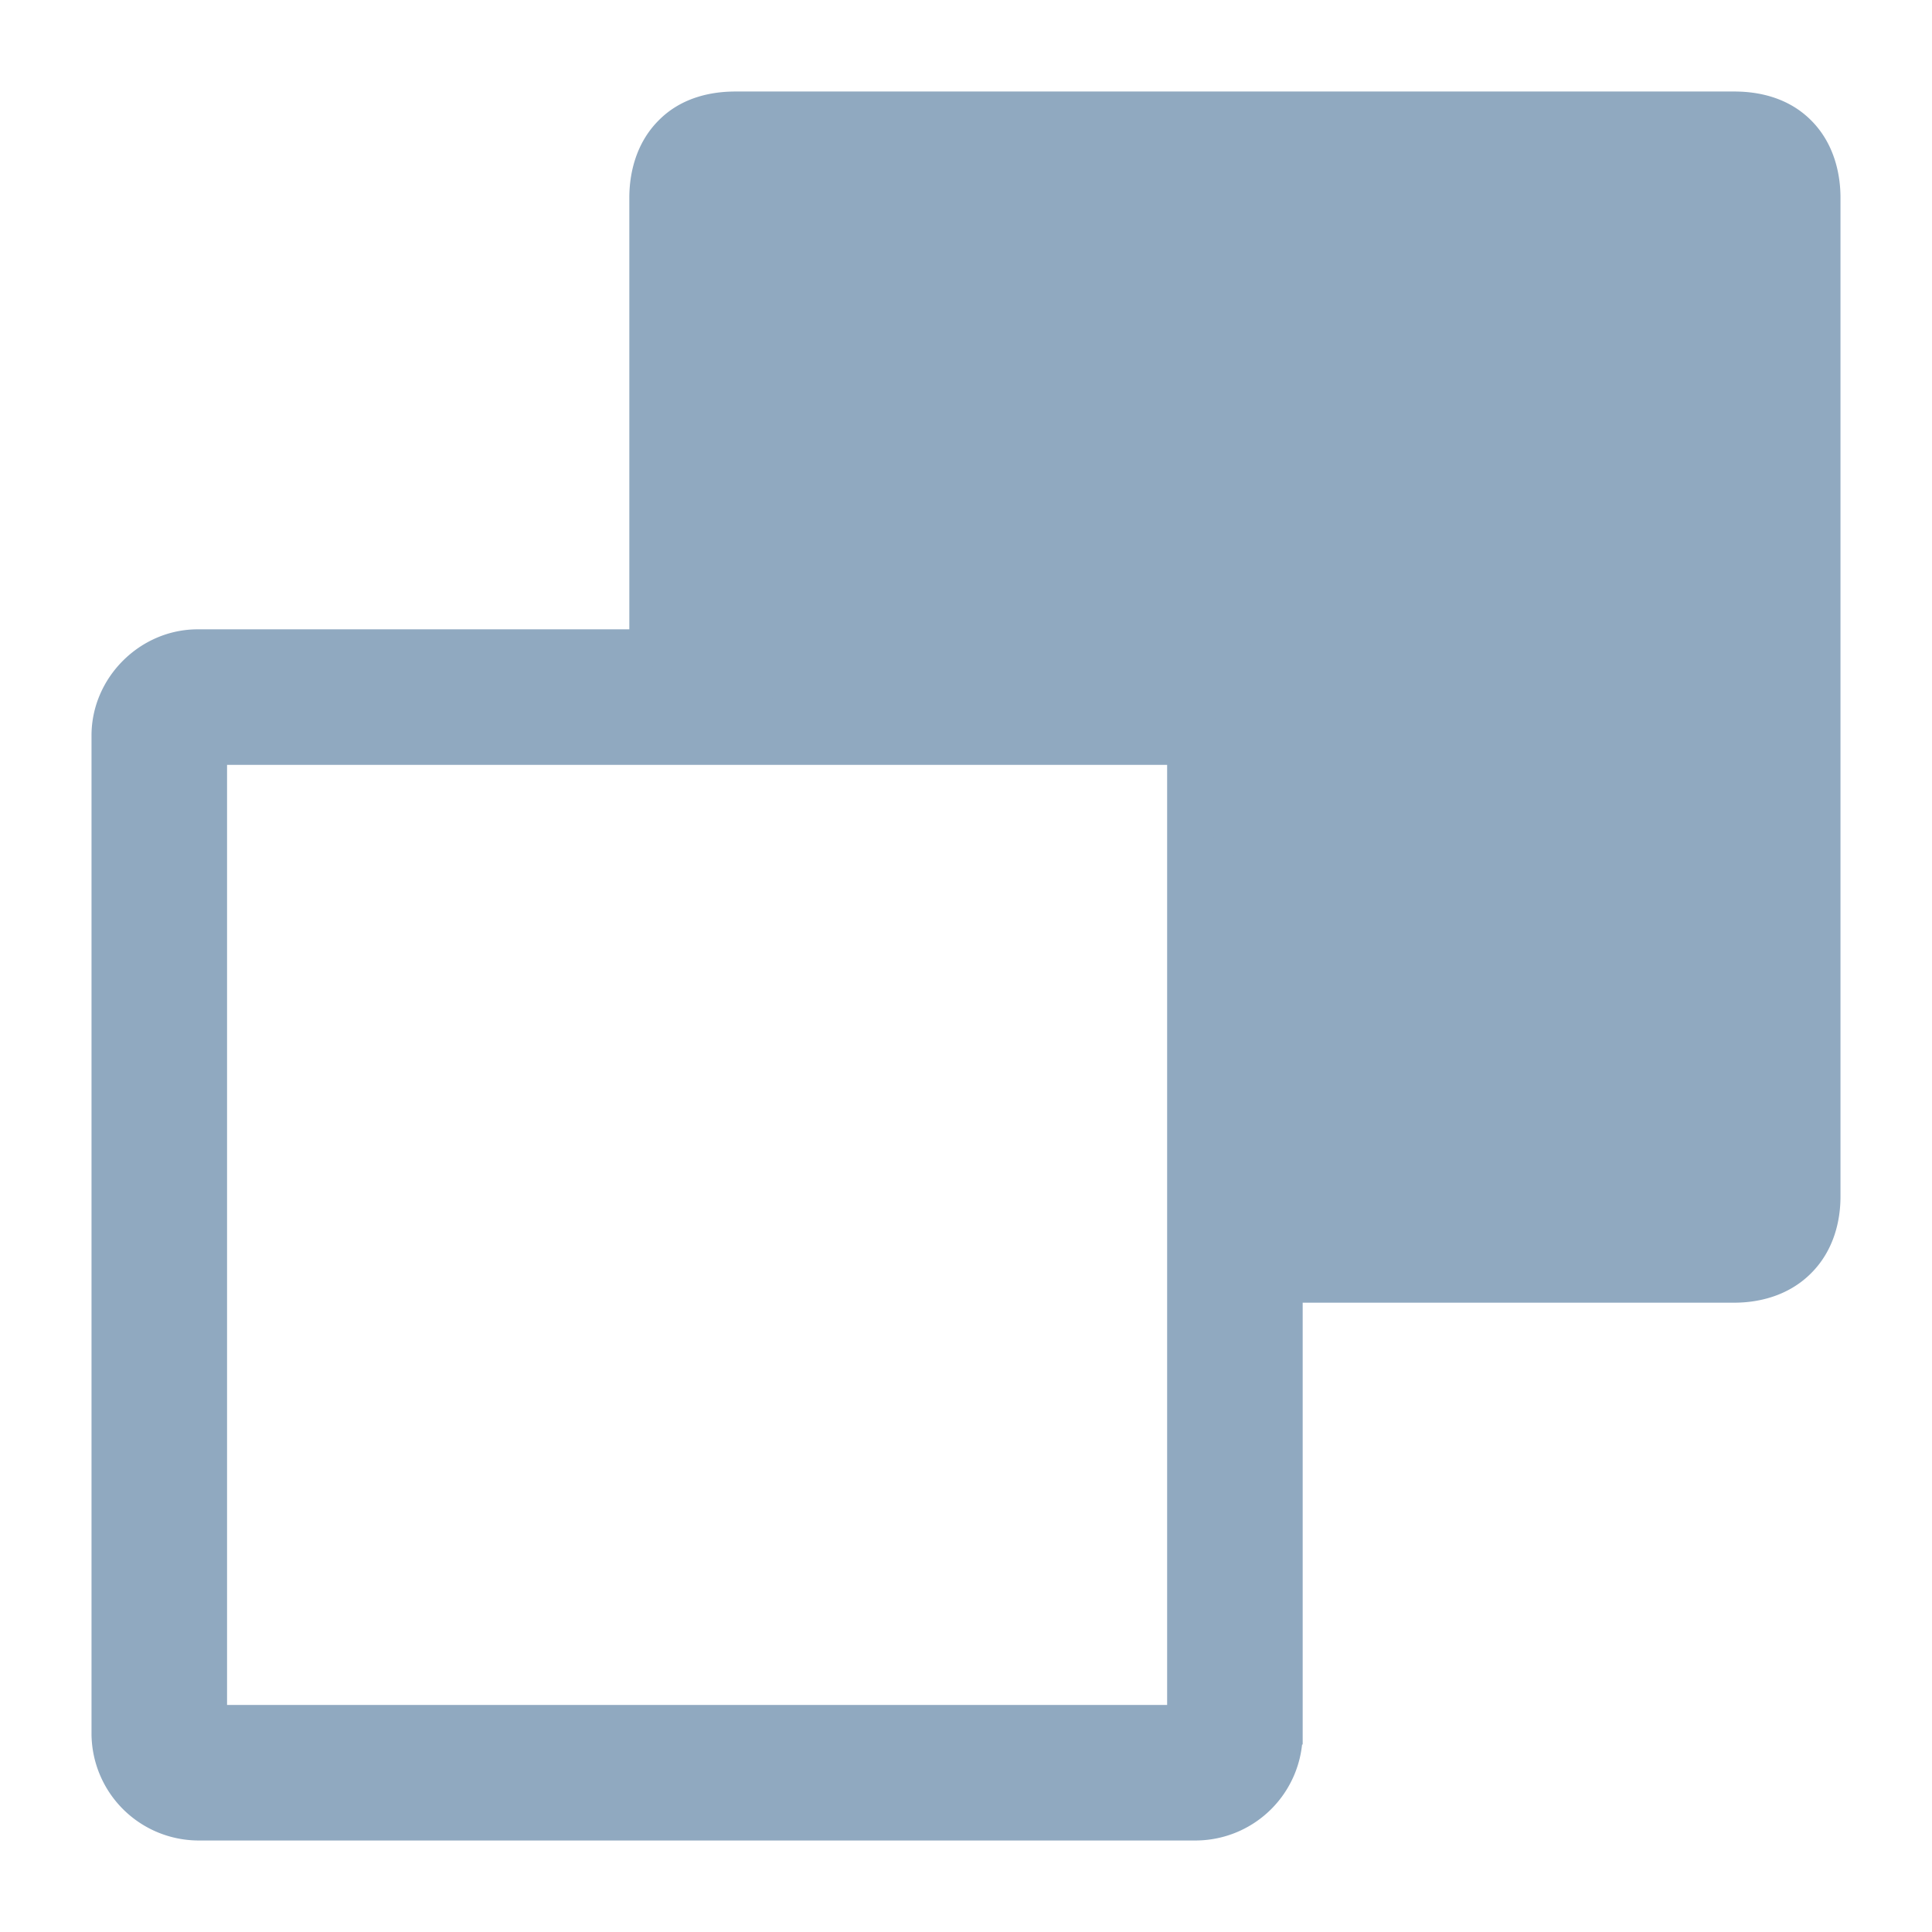 <svg width="19" height="19" viewBox="0 0 19 19" xmlns="http://www.w3.org/2000/svg">
    <path d="M17.056 1c.215 0 .482.051.684.254.203.202.26.475.26.69v9.823c0 .215-.057.482-.26.684-.202.203-.47.26-.684.26H12.05c-.1.002-.025-3.465 0-5.78-2.712-.046-5.763-.209-5.761-.312V1.944c0-.215.057-.488.26-.69C6.75 1.05 7.018 1 7.233 1h9.823zm-5.29 5.289c.514 0 .945.43.945.944v9.823a.955.955 0 0 1-.944.944H1.944A.955.955 0 0 1 1 17.056V7.233c0-.513.431-.944.944-.944h9.823zm-.188 1.133H2.133v9.445h9.445V7.422z" fill="#90A9C0" fill-rule="nonzero" stroke="#90A9C0" stroke-width=".2"/>
</svg>
